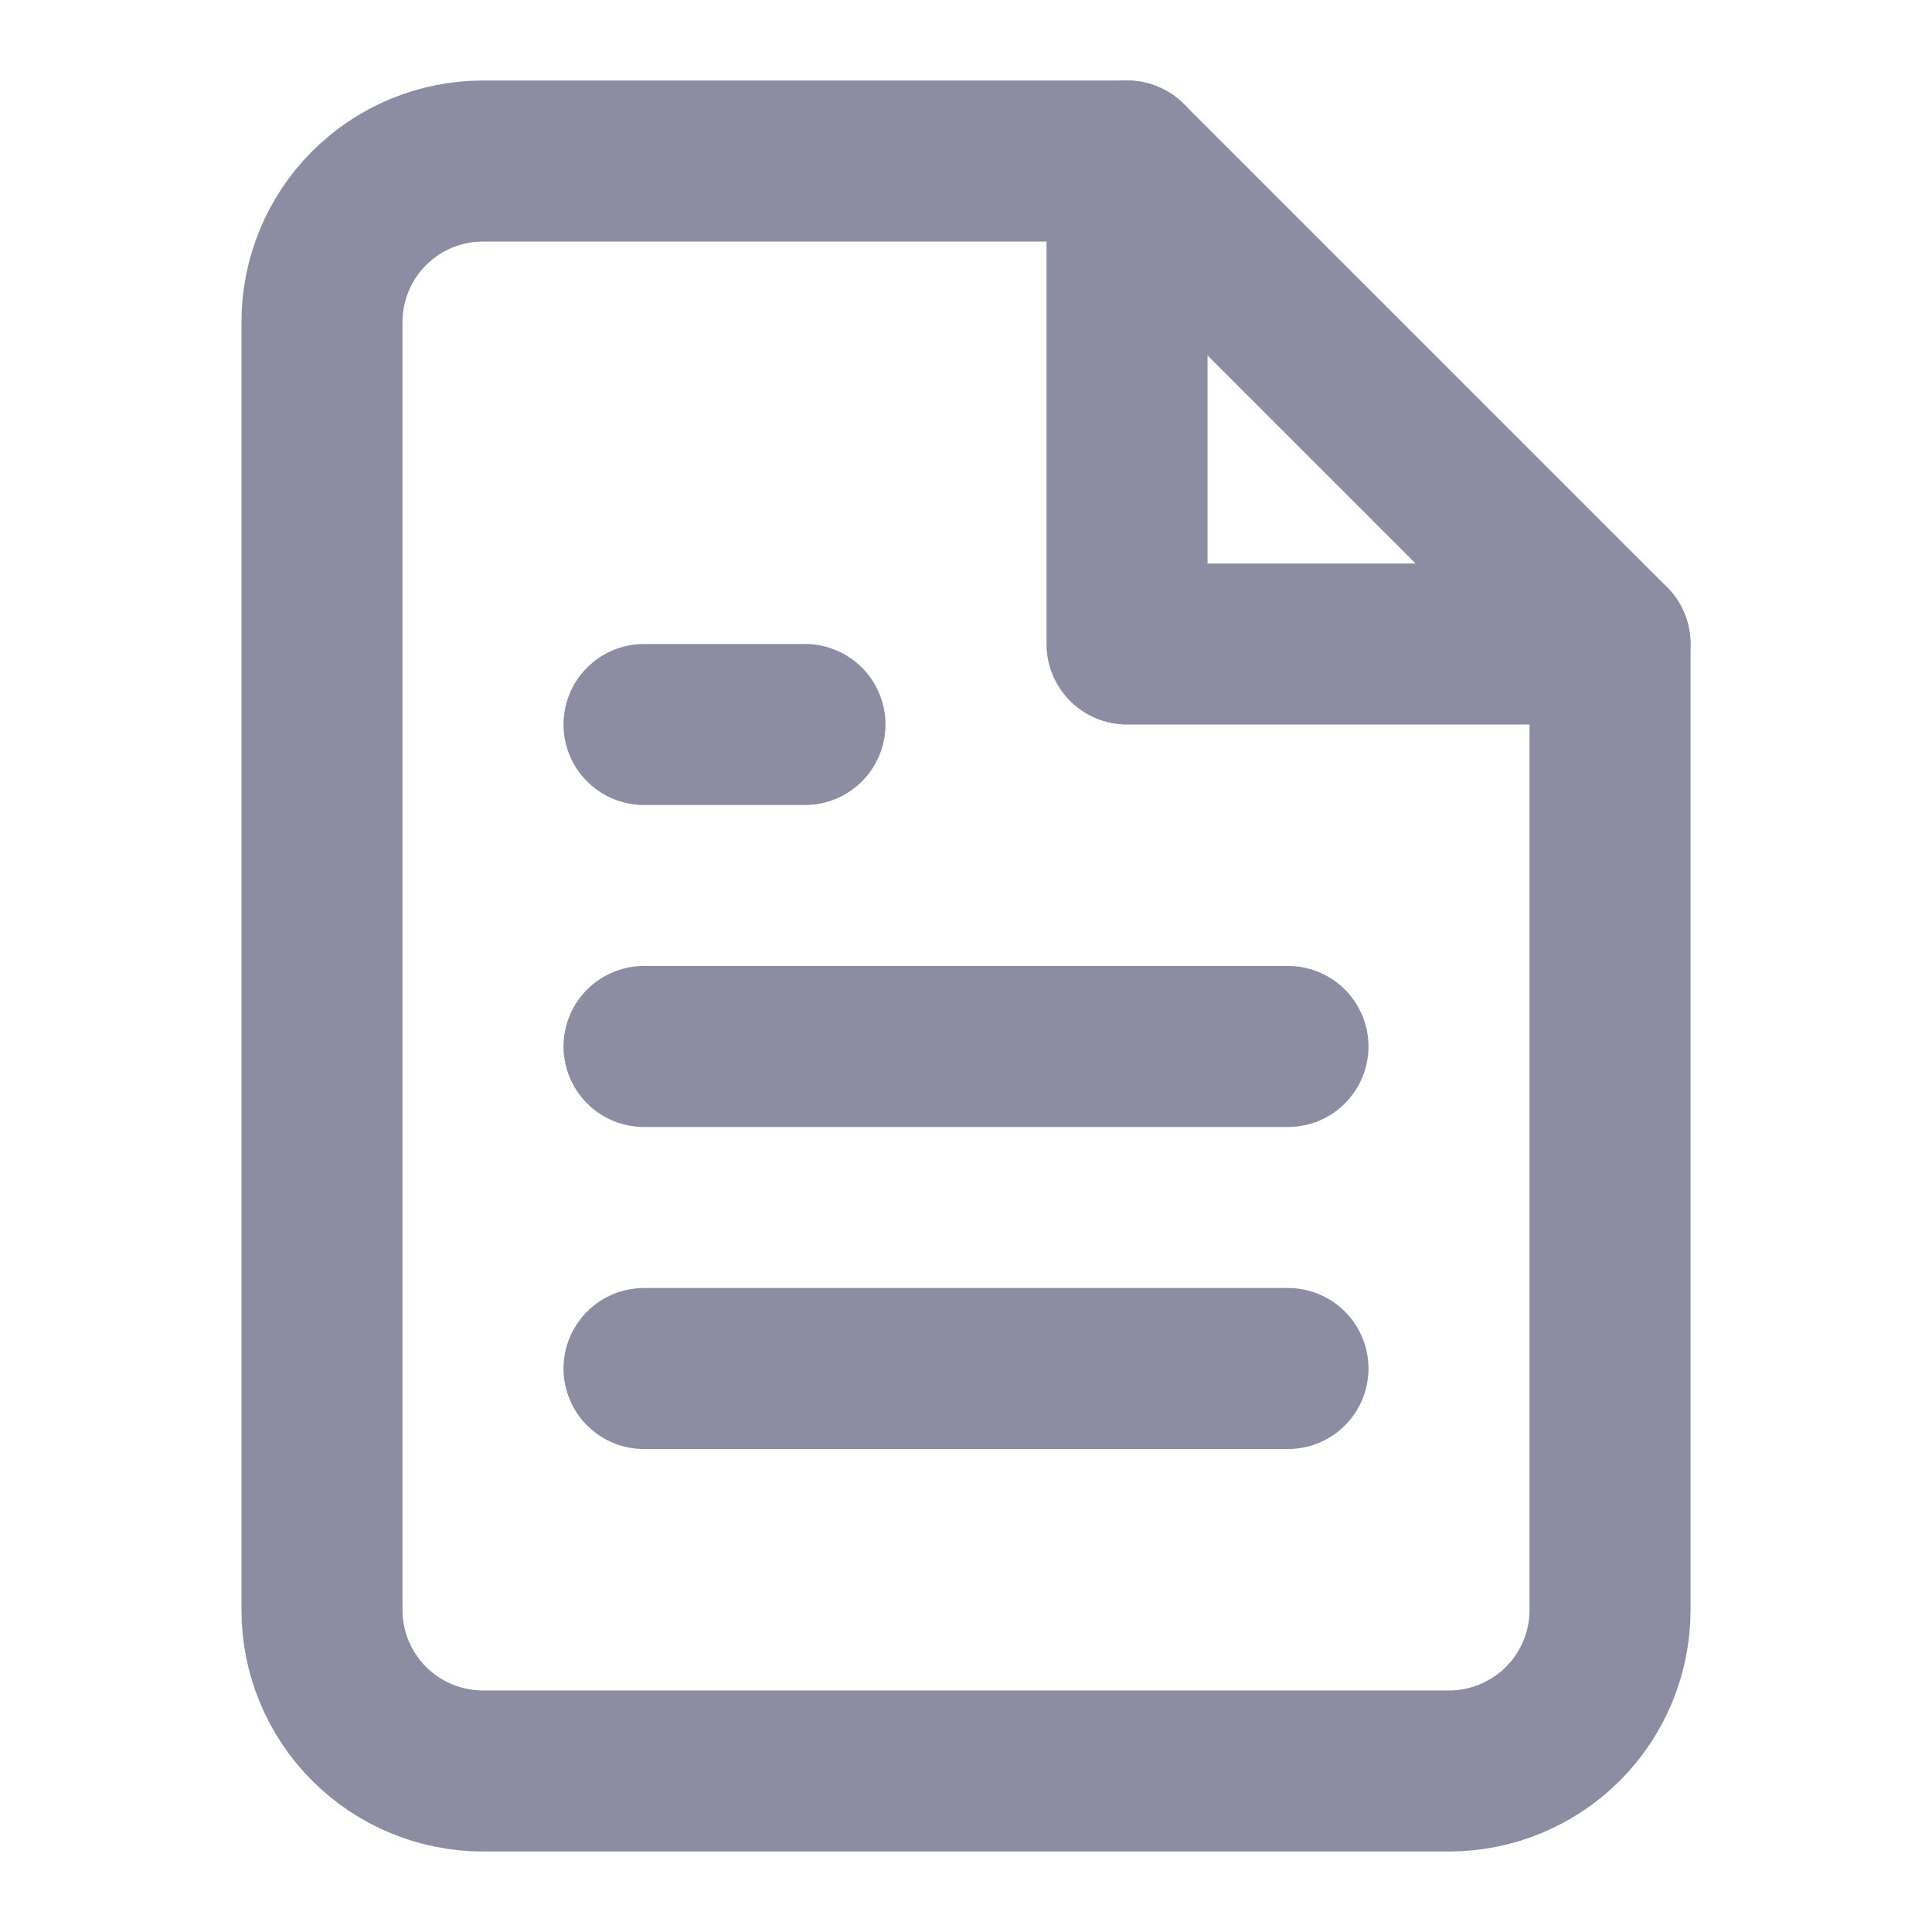 <svg width="32" height="32" viewBox="0 0 32 32" fill="none" xmlns="http://www.w3.org/2000/svg">
<path d="M18.667 2.667H8C7.293 2.667 6.614 2.948 6.114 3.448C5.614 3.948 5.333 4.626 5.333 5.333V26.667C5.333 27.374 5.614 28.052 6.114 28.552C6.614 29.052 7.293 29.333 8 29.333H24C24.707 29.333 25.385 29.052 25.886 28.552C26.386 28.052 26.667 27.374 26.667 26.667V10.667L18.667 2.667Z" stroke="#8C8CA2" stroke-width="2.667" stroke-linecap="round" stroke-linejoin="round"/>
<path d="M18.667 2.667V10.667H26.667" stroke="#8C8CA2" stroke-width="2.667" stroke-linecap="round" stroke-linejoin="round"/>
<path d="M21.333 17.333H10.667" stroke="#8C8CA2" stroke-width="2.667" stroke-linecap="round" stroke-linejoin="round"/>
<path d="M21.333 22.667H10.667" stroke="#8C8CA2" stroke-width="2.667" stroke-linecap="round" stroke-linejoin="round"/>
<path d="M13.333 12H12H10.667" stroke="#8C8CA2" stroke-width="2.667" stroke-linecap="round" stroke-linejoin="round"/>
</svg>
